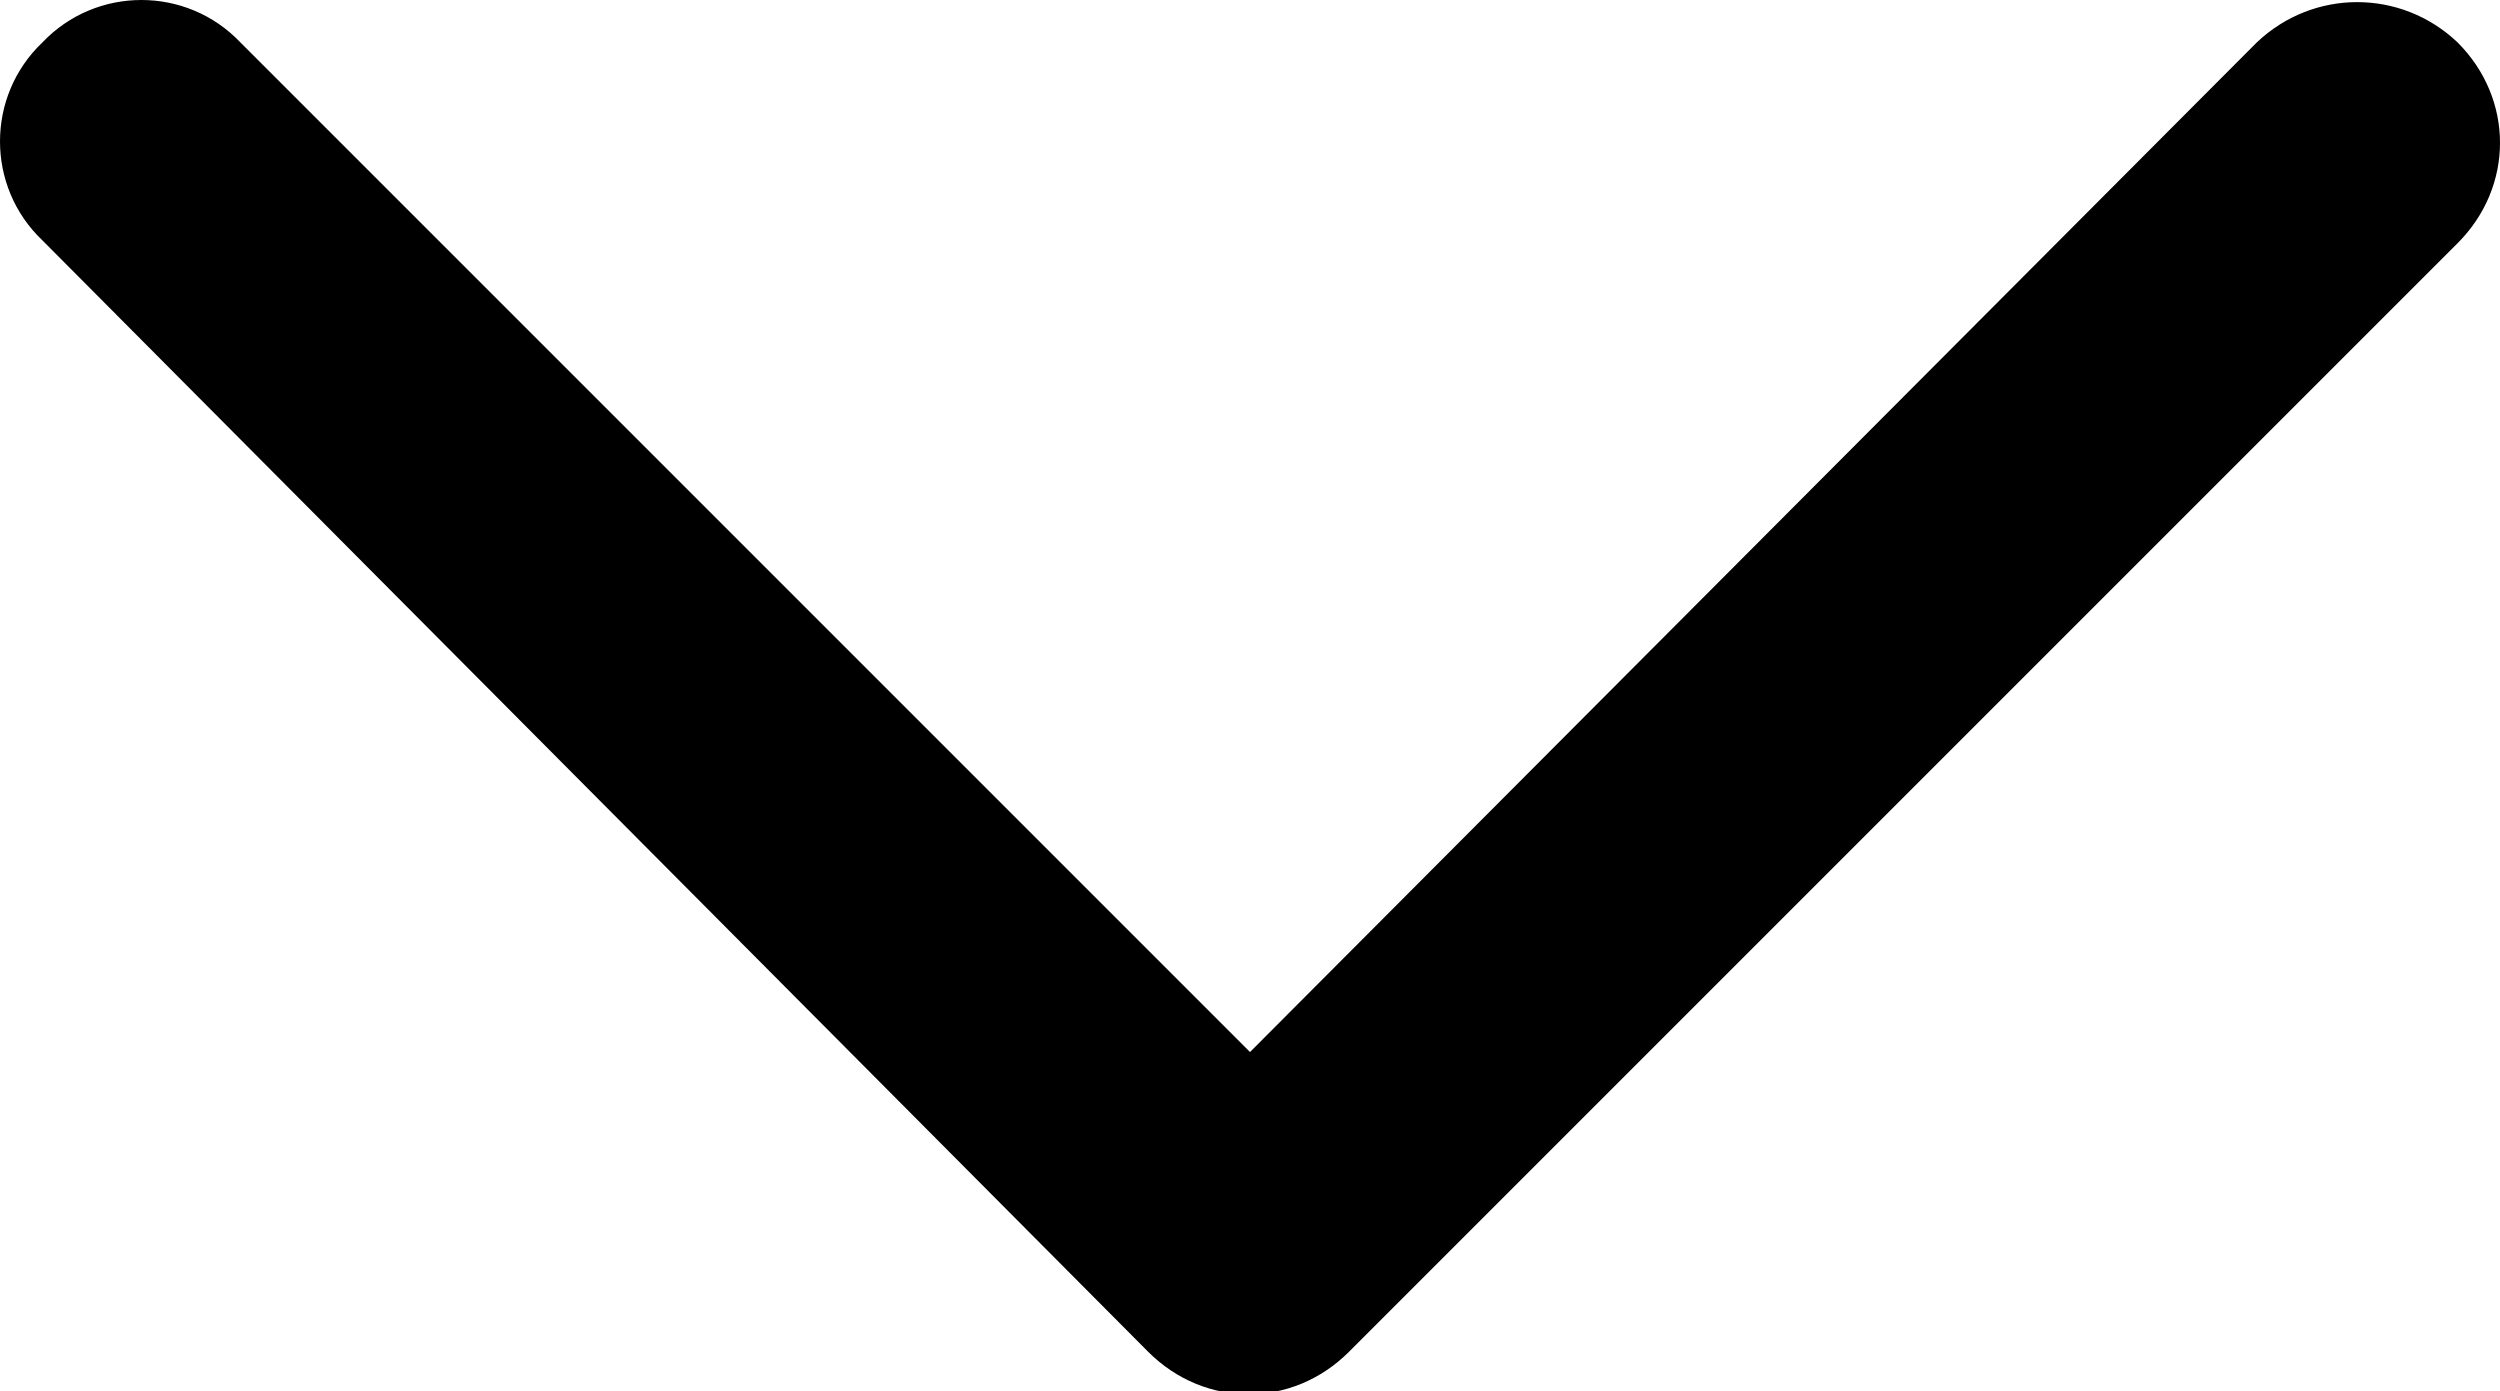 <?xml version="1.0" encoding="UTF-8"?><svg id="_레이어_2" xmlns="http://www.w3.org/2000/svg" viewBox="0 0 8.84 4.92"><g id="Layer_1"><path d="M.15,.85C-.05,.66-.05,.34,.15,.15,.34-.05,.66-.05,.85,.15l3.57,3.57L7.98,.15c.2-.19,.51-.19,.71,0,.2,.2,.2,.51,0,.71l-3.92,3.92c-.2,.2-.51,.2-.71,0L.15,.85H.15Z"/></g></svg>